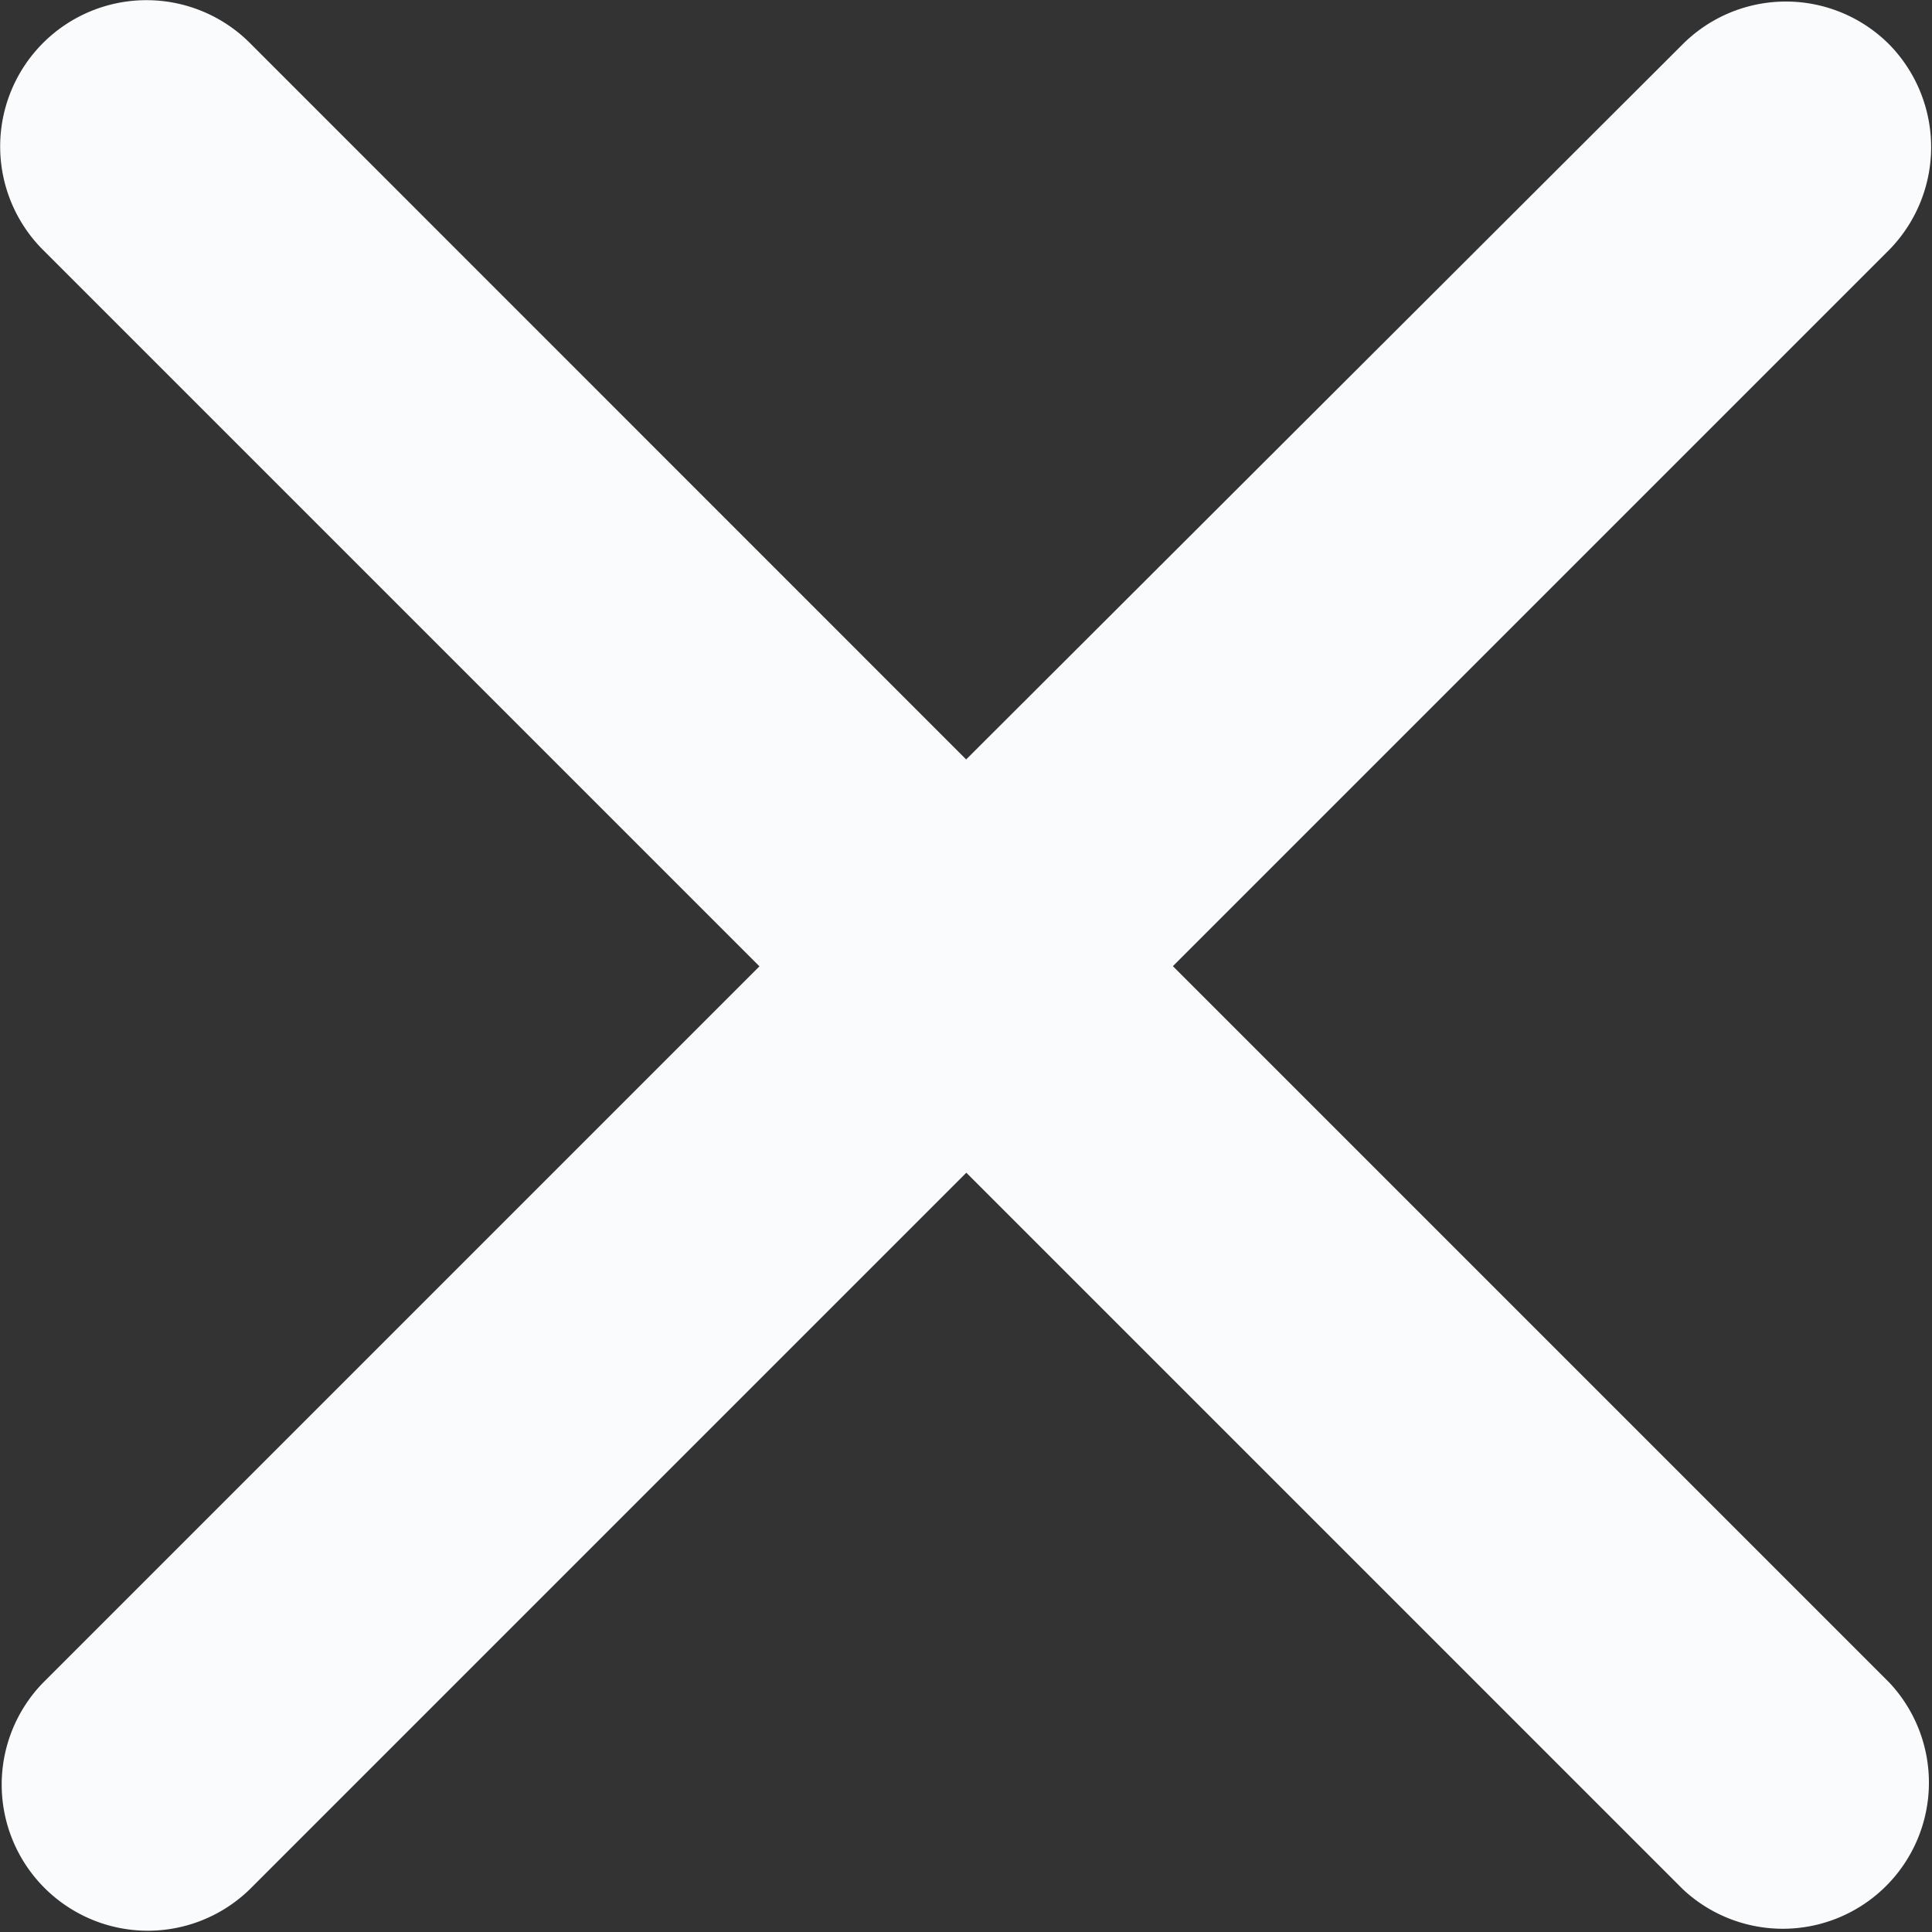 <svg xmlns="http://www.w3.org/2000/svg" width="11.542" height="11.542" viewBox="0 0 11.542 11.542">
    <rect x="0" y="0" width="11.542" height="11.542" fill="#333333" stroke="none"/>
    <path fill="#fafbfc" d="M16.693 5.672a.872.872 0 0 0-1.234 0l-4.28 4.272L6.9 5.664A.873.873 0 0 0 5.664 6.9l4.28 4.28-4.28 4.28A.873.873 0 0 0 6.9 16.693l4.28-4.28 4.28 4.28a.873.873 0 0 0 1.234-1.234l-4.28-4.28 4.28-4.28a.877.877 0 0 0-.001-1.227z" transform="translate(-5.407 -5.407)"/>
</svg>
